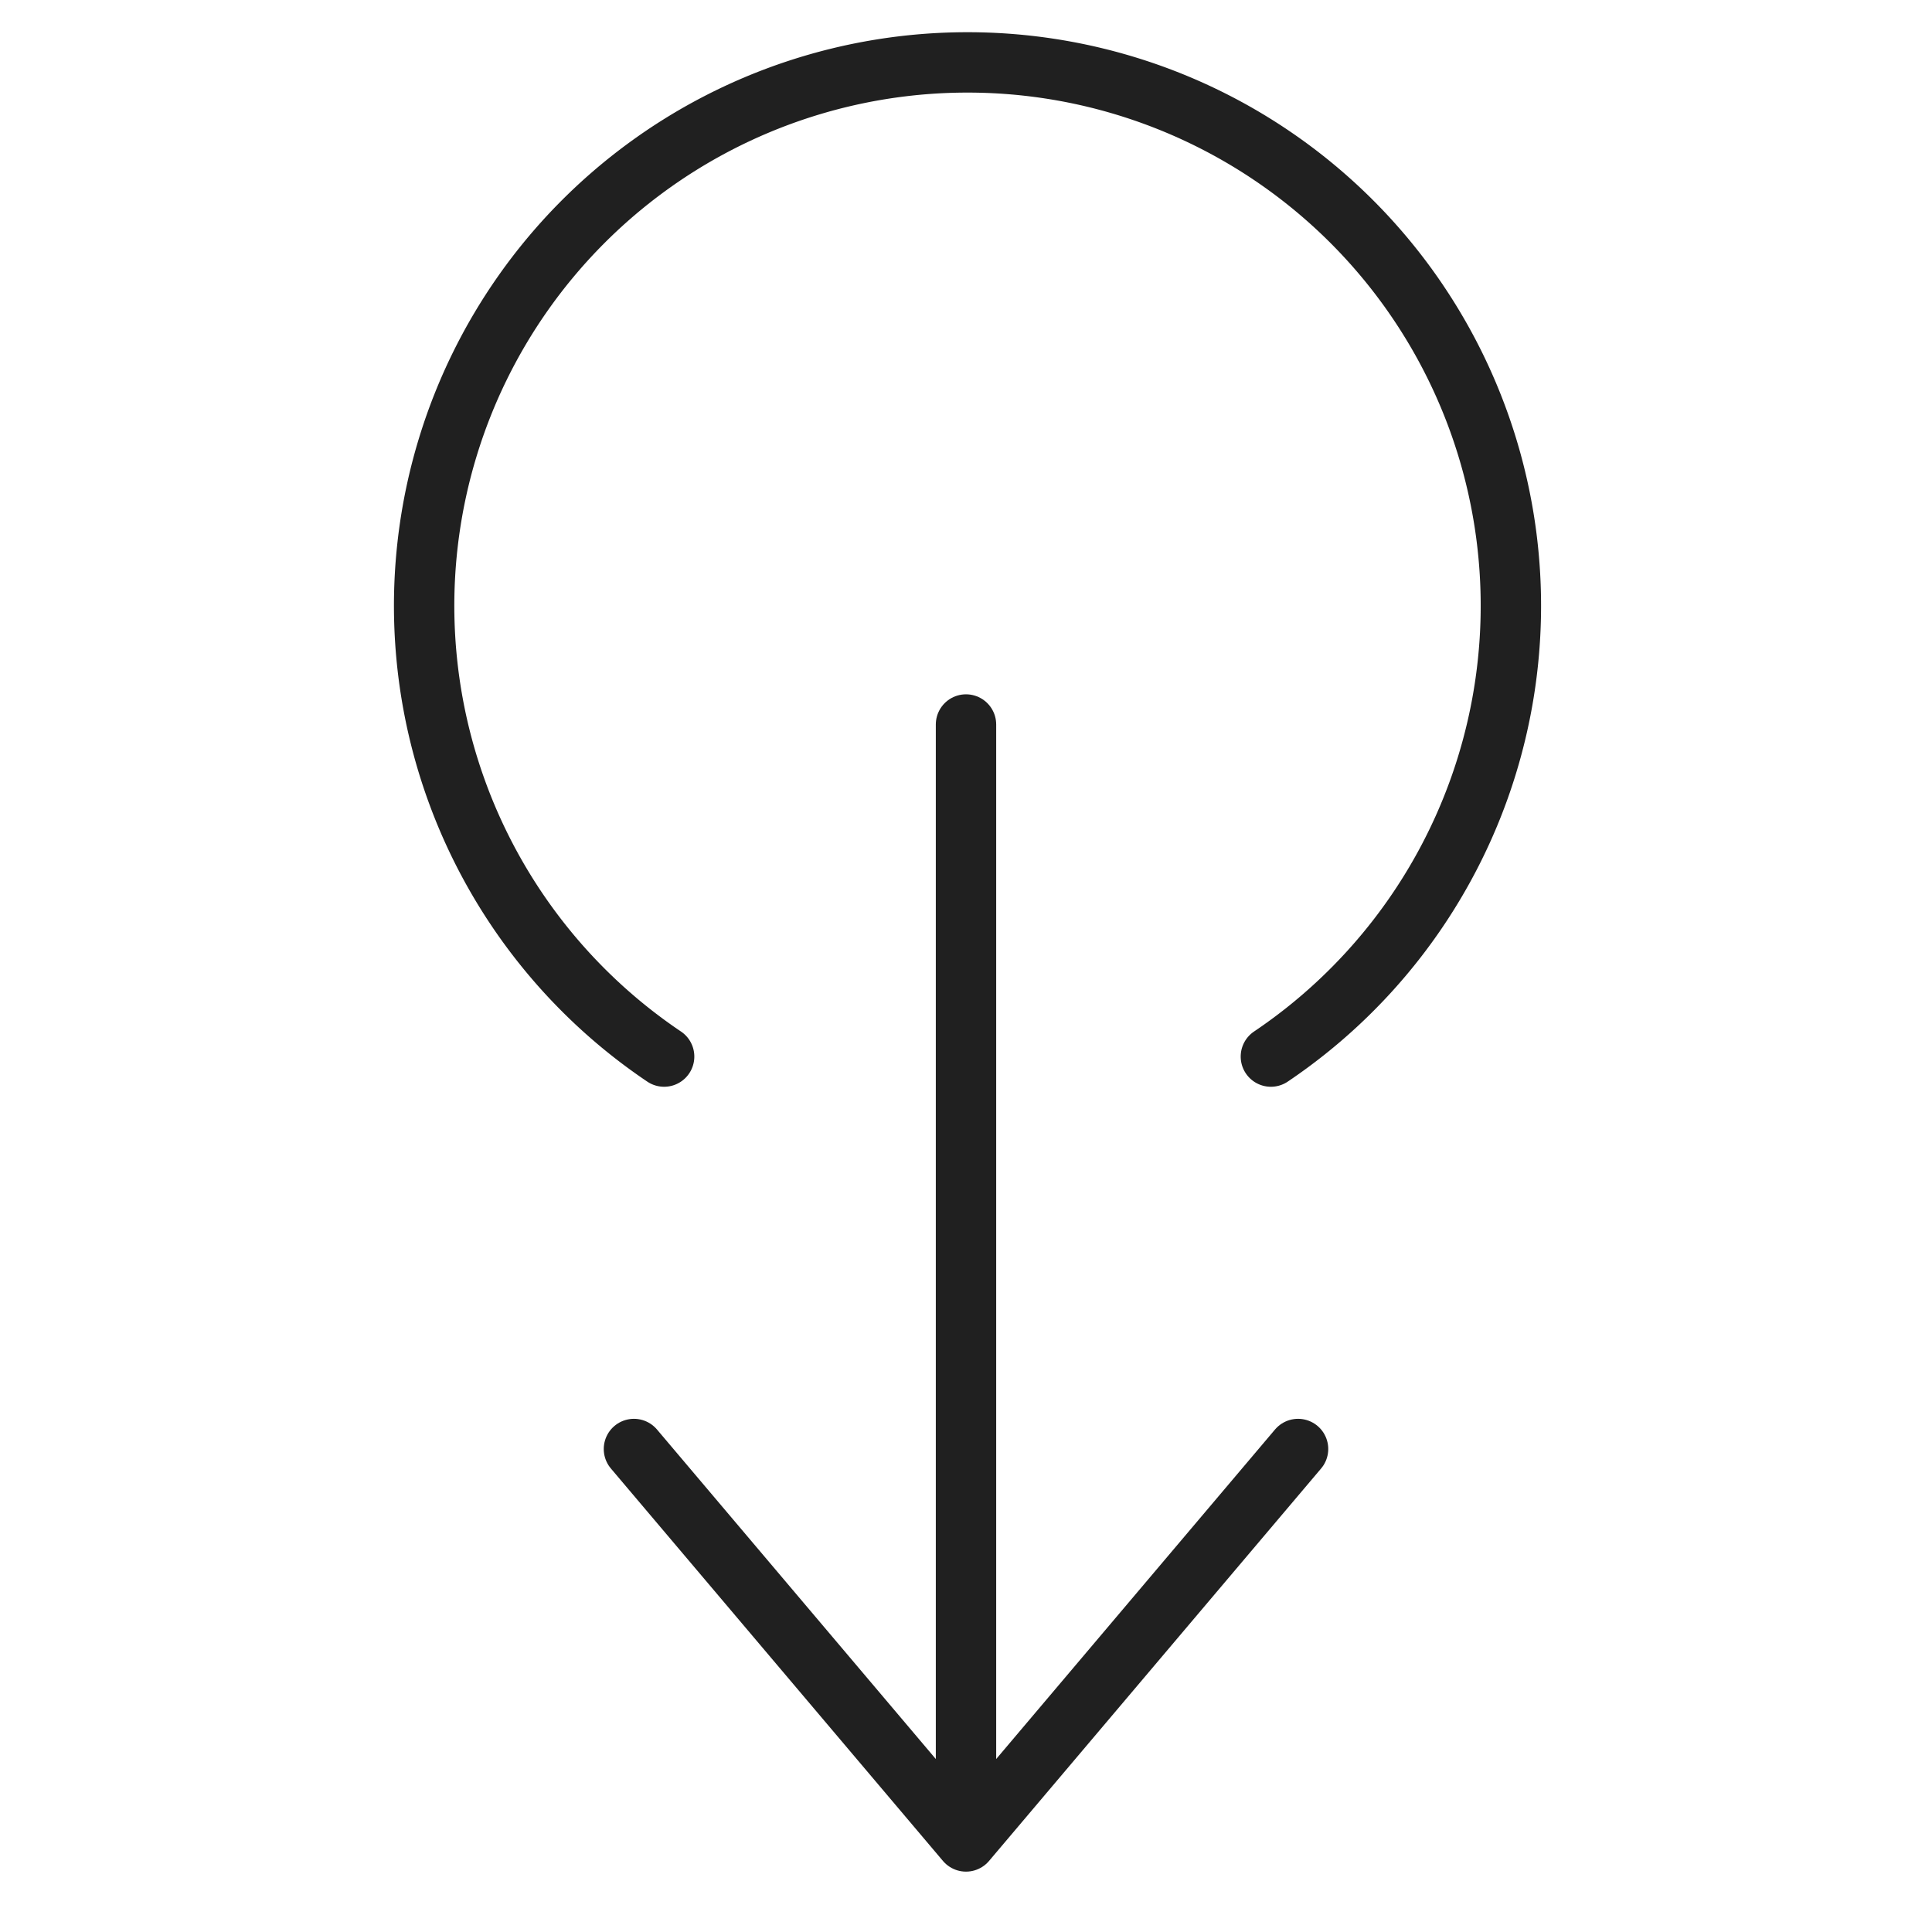<svg viewBox="0 0 64 64" xmlns="http://www.w3.org/2000/svg" aria-labelledby="title" aria-describedby="desc"><path stroke-width="2" stroke-miterlimit="10" stroke-linecap="round" stroke="#202020" fill="none" d="M22 35a18 18 0 1 1 20.1 0" data-name="layer2" stroke-linejoin="round"/><path d="M32 24v37m11-13L32 61 21 48" stroke-width="2" stroke-miterlimit="10" stroke-linecap="round" stroke="#202020" fill="none" data-name="layer1" stroke-linejoin="round"/></svg>